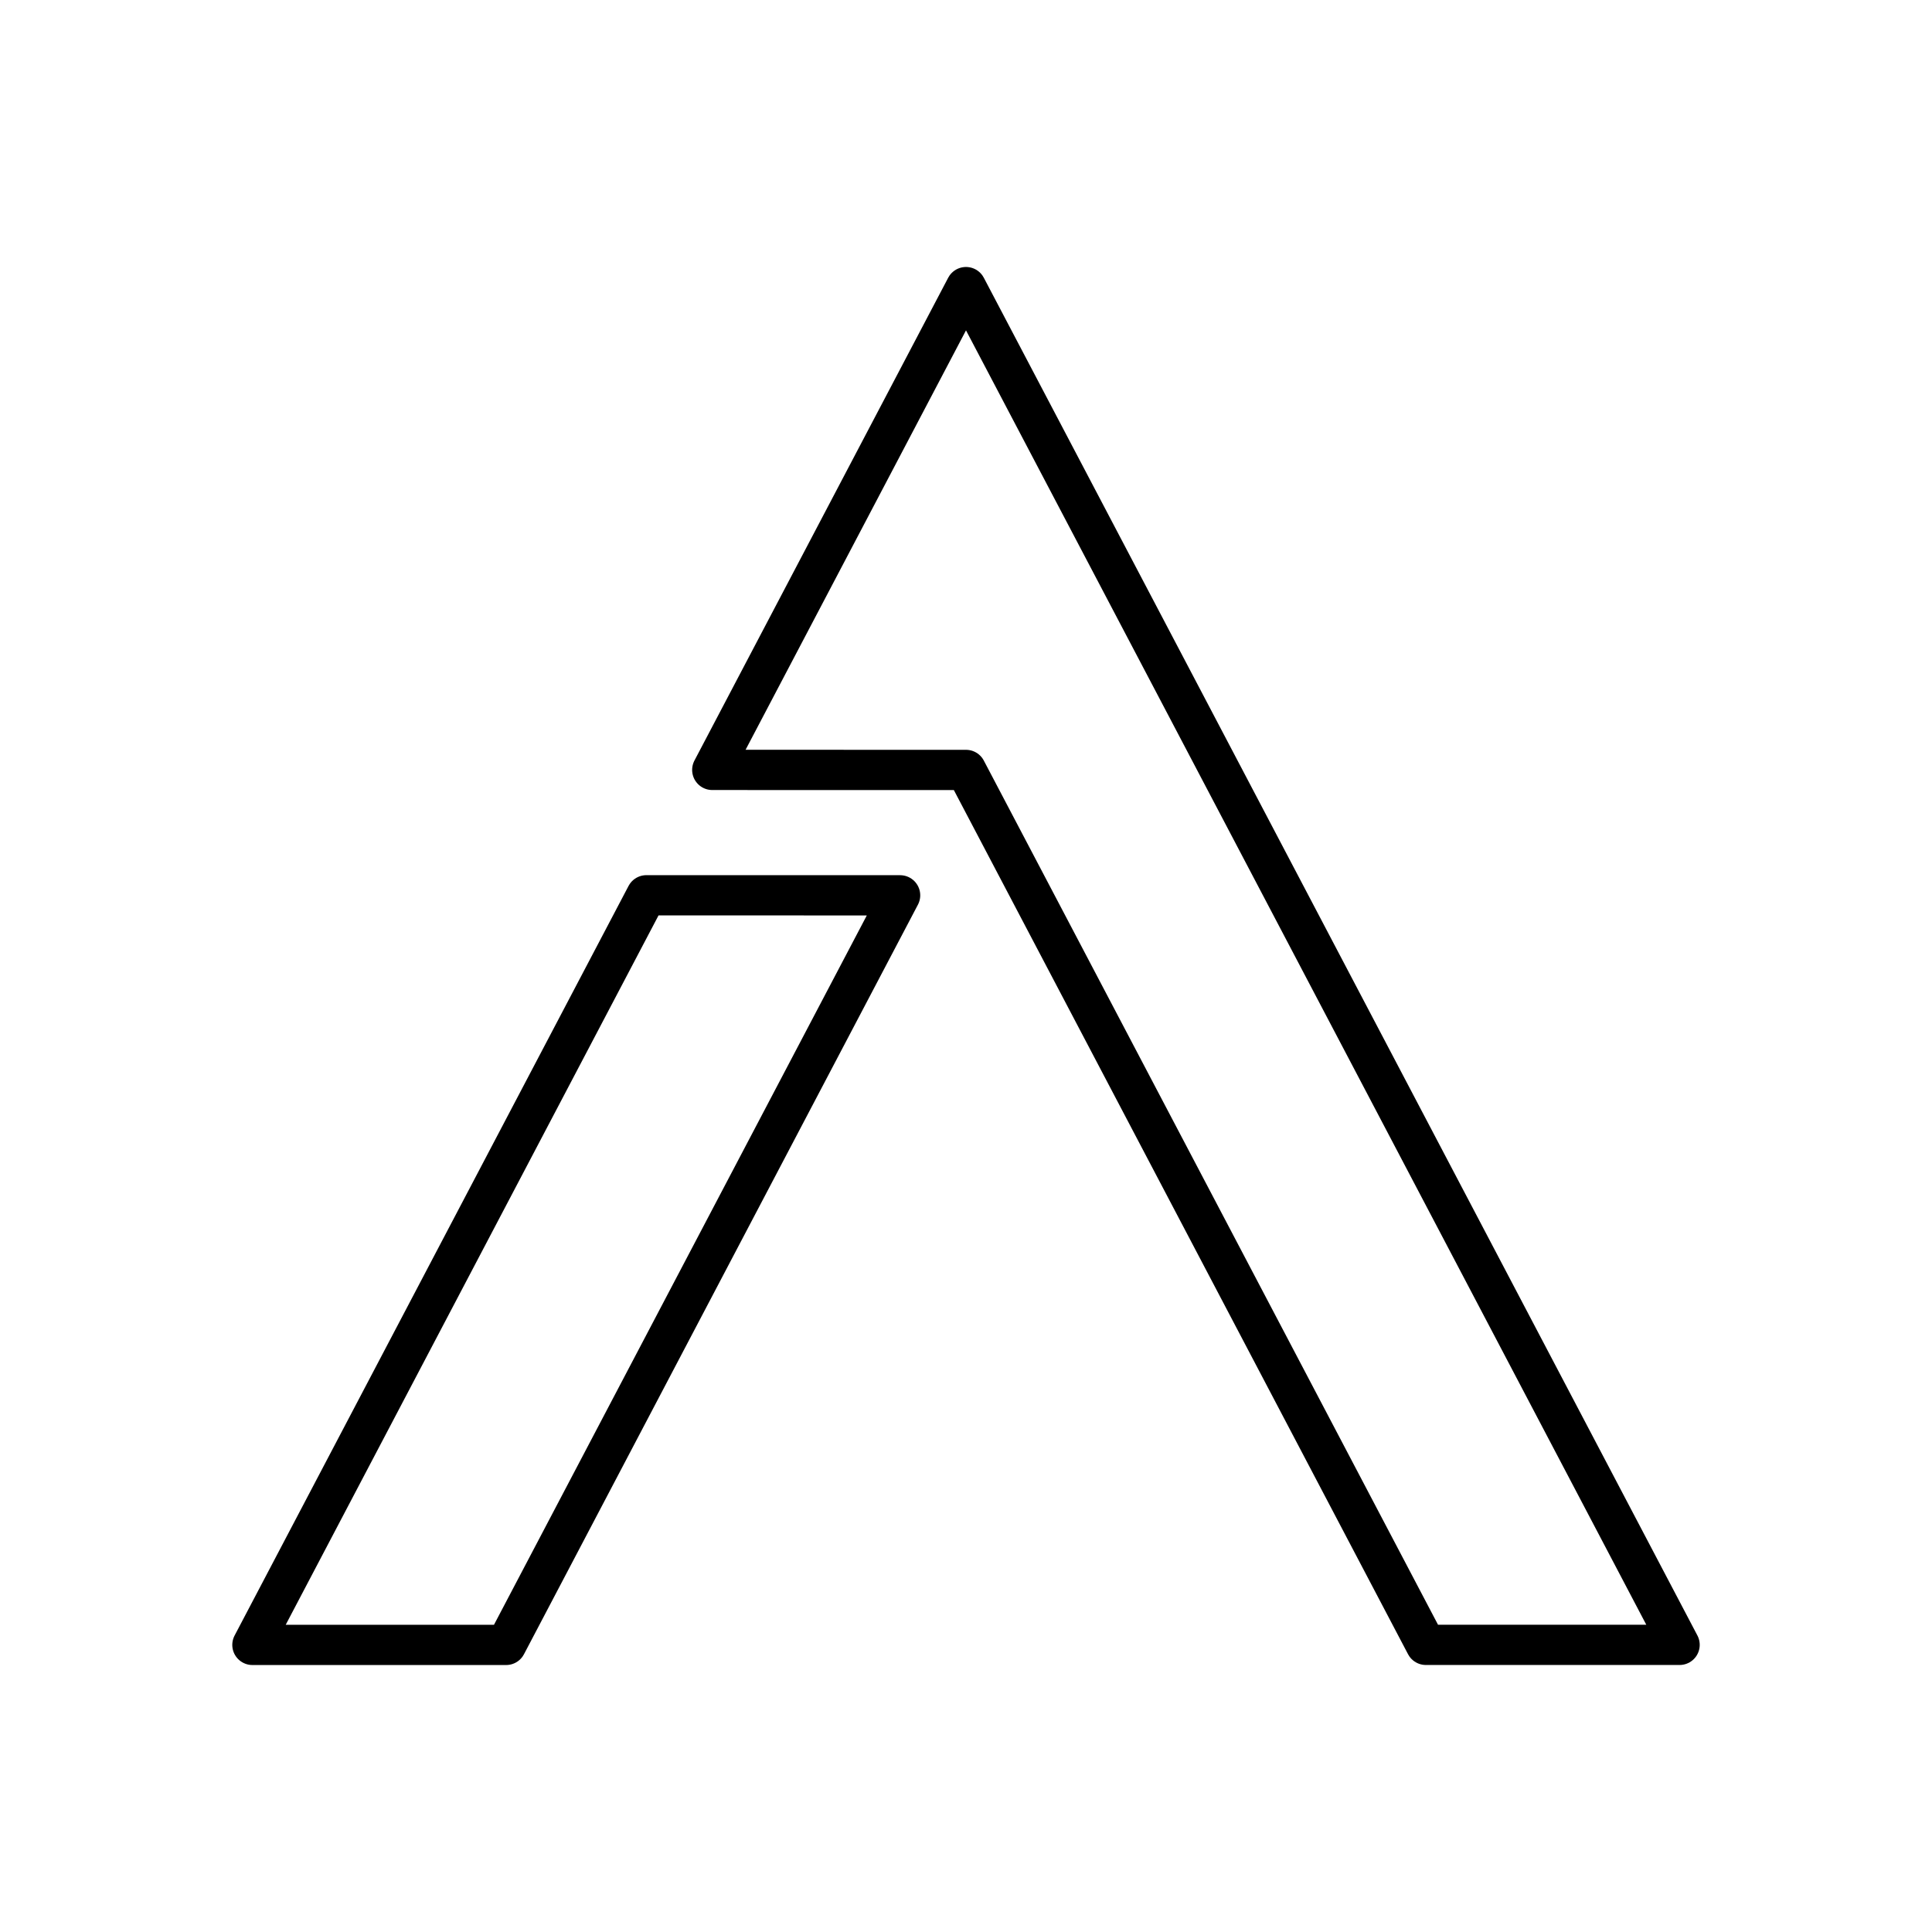 <?xml version="1.0" encoding="UTF-8"?><svg id="a" xmlns="http://www.w3.org/2000/svg" viewBox="0 0 48 48"><path id="e" d="M22.363,22.244l-9.788,18.623h-6.304l9.788-18.624,6.304.001Z" style="fill:none; stroke:#000; stroke-linecap:round; stroke-linejoin:round;"/><path id="f" d="M17.696,19.128l6.304-11.995,17.729,33.733h-6.304l-11.425-21.737h0l-6.304-.001Z" style="fill:none; stroke:#000; stroke-linecap:round; stroke-linejoin:round;"/></svg>